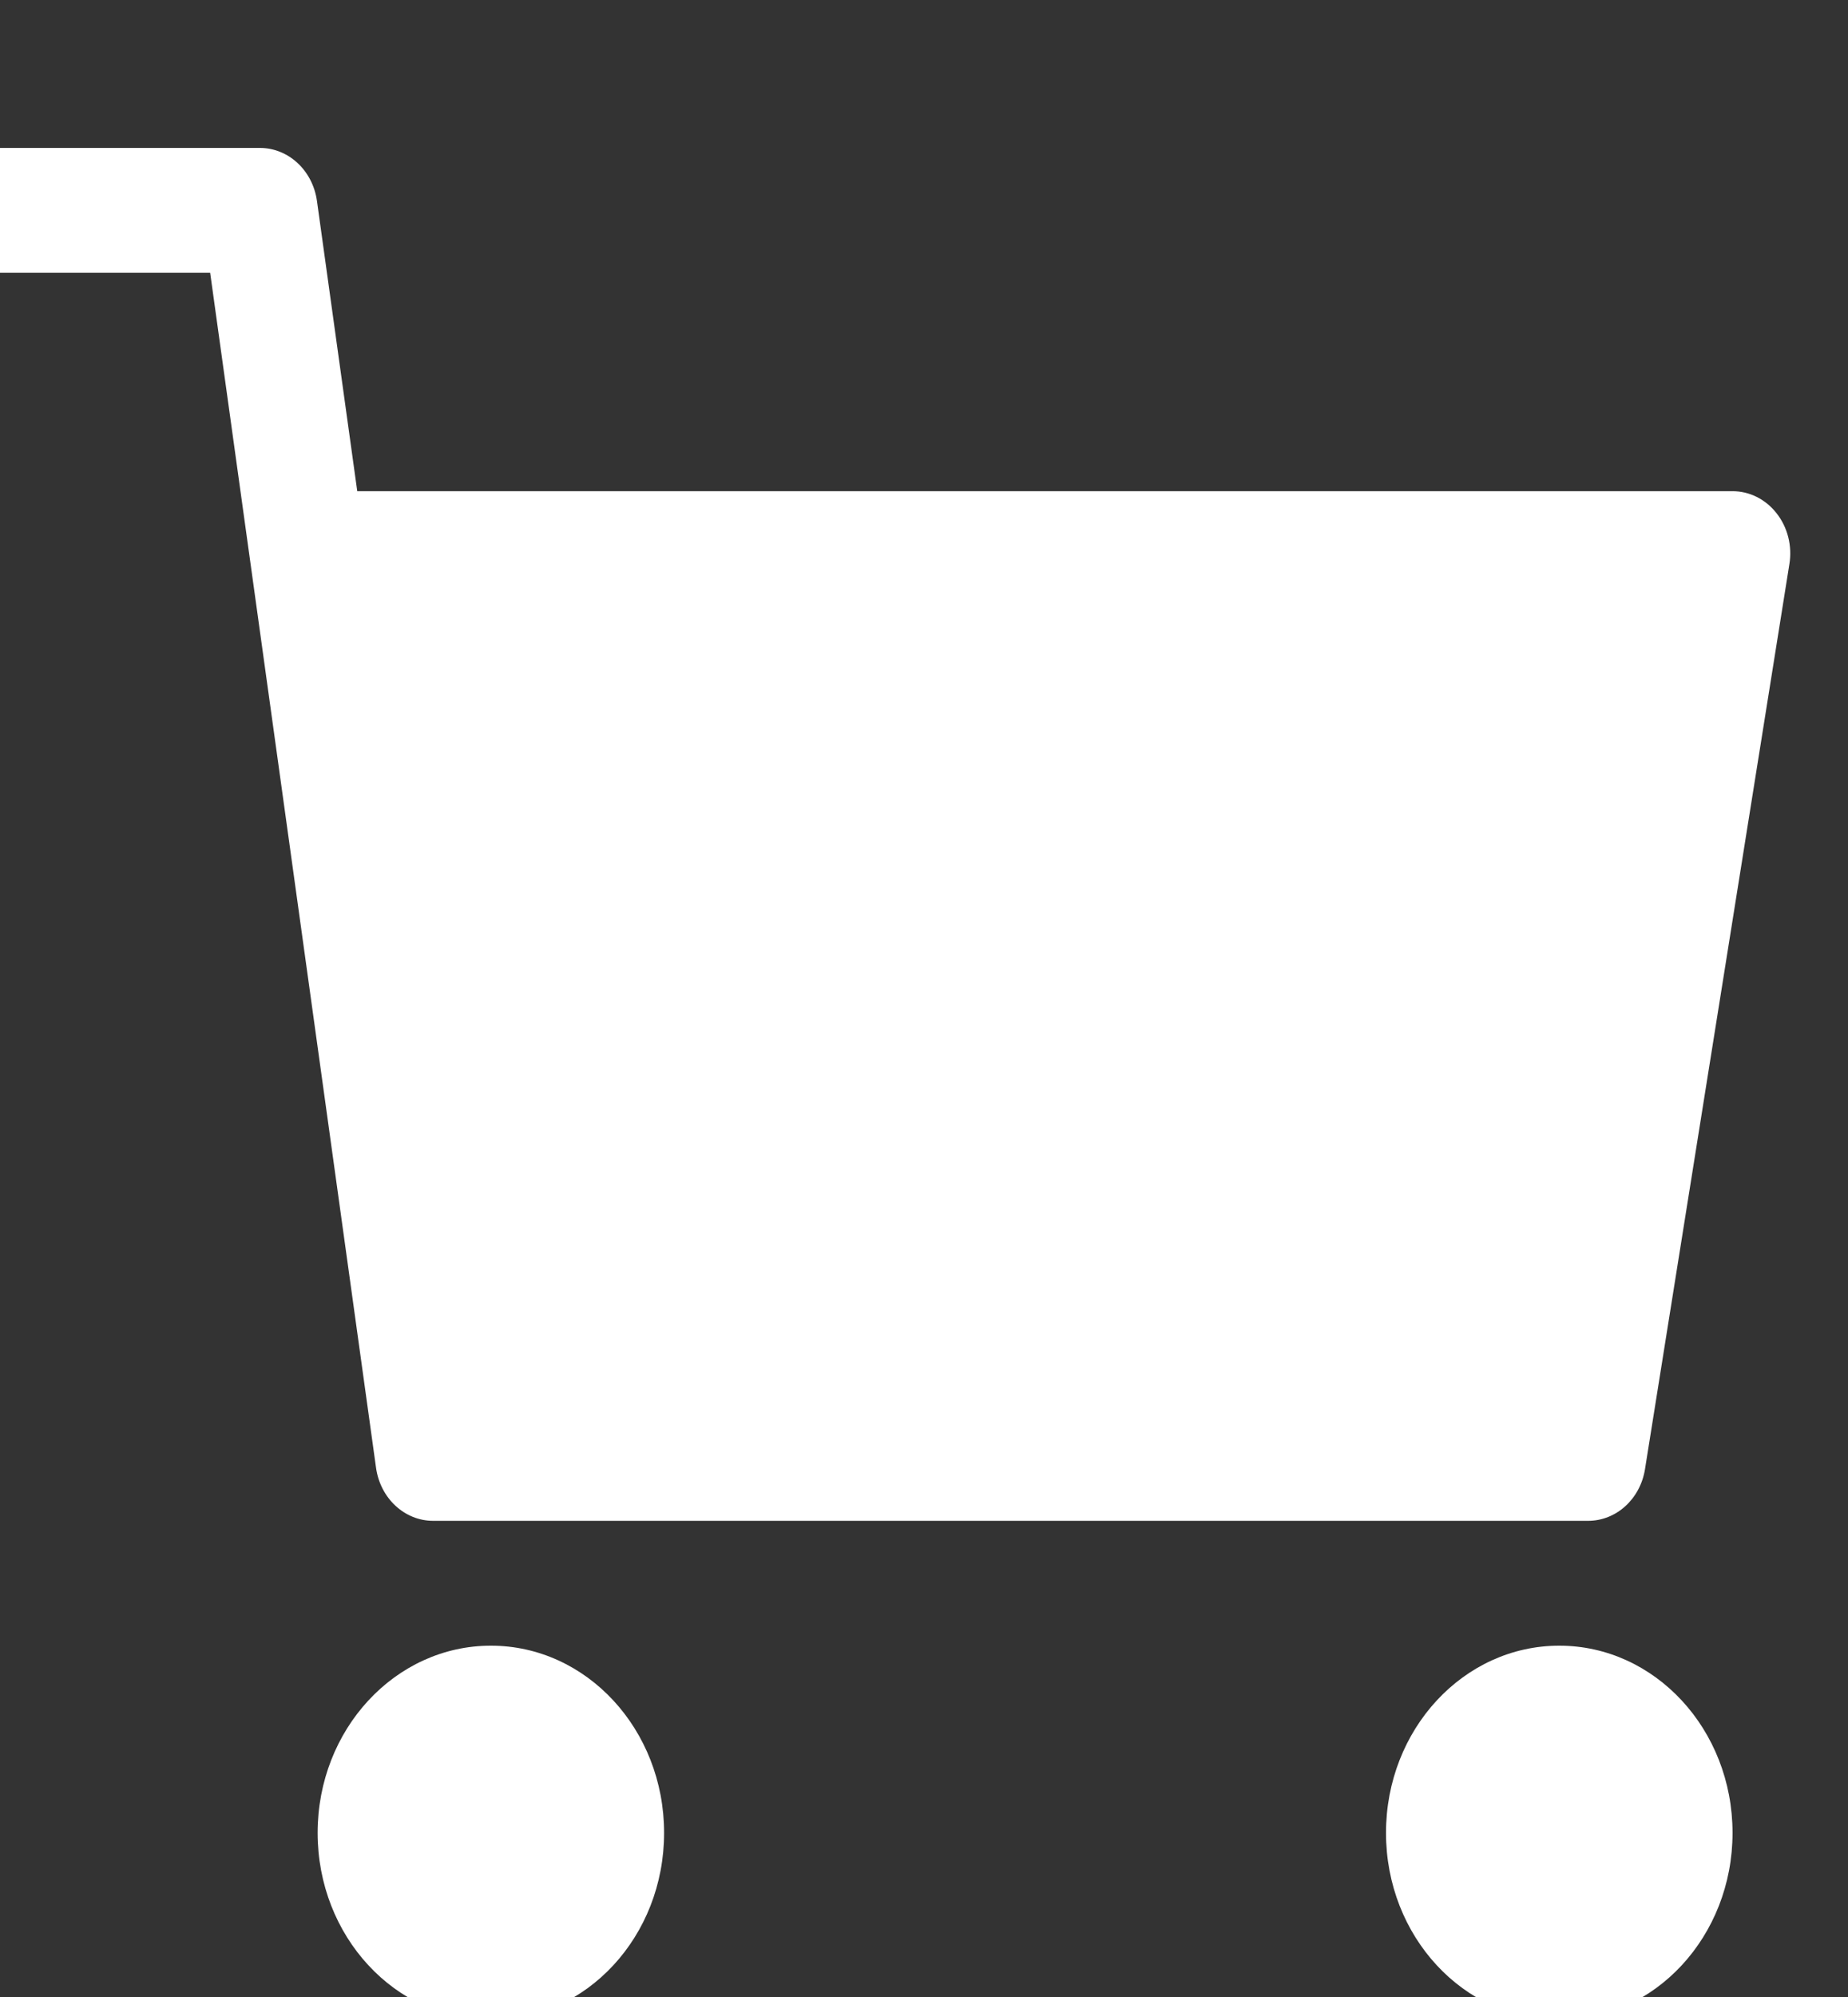 <svg width="25" height="27" viewBox="0 0 25 27" fill="none" xmlns="http://www.w3.org/2000/svg">
<rect x="0" y="0" width="25" height="27" fill="#333333" stroke="none"/>
<g clip-path="url(#clip0)">
<path d="M6.641 27.312C7.935 27.312 8.984 26.179 8.984 24.781C8.984 23.383 7.935 22.25 6.641 22.25C5.346 22.25 4.297 23.383 4.297 24.781C4.297 26.179 5.346 27.312 6.641 27.312Z" fill="white"/>
<path d="M21.094 27.312C22.388 27.312 23.438 26.179 23.438 24.781C23.438 23.383 22.388 22.25 21.094 22.25C19.799 22.25 18.75 23.383 18.75 24.781C18.75 26.179 19.799 27.312 21.094 27.312Z" fill="white"/>
<path d="M21.484 20.562H5.859C5.473 20.562 5.144 20.257 5.087 19.844L2.843 3.688H0V2H3.516C3.902 2 4.231 2.305 4.288 2.718L4.833 6.641H23.438C23.668 6.641 23.886 6.75 24.035 6.941C24.184 7.131 24.247 7.382 24.207 7.627L22.254 19.862C22.19 20.267 21.865 20.562 21.484 20.562Z" fill="white"/>
</g>
<defs>
<clipPath id="clip0">
<rect width="25" height="27" fill="white"/>
</clipPath>
</defs>
</svg>
